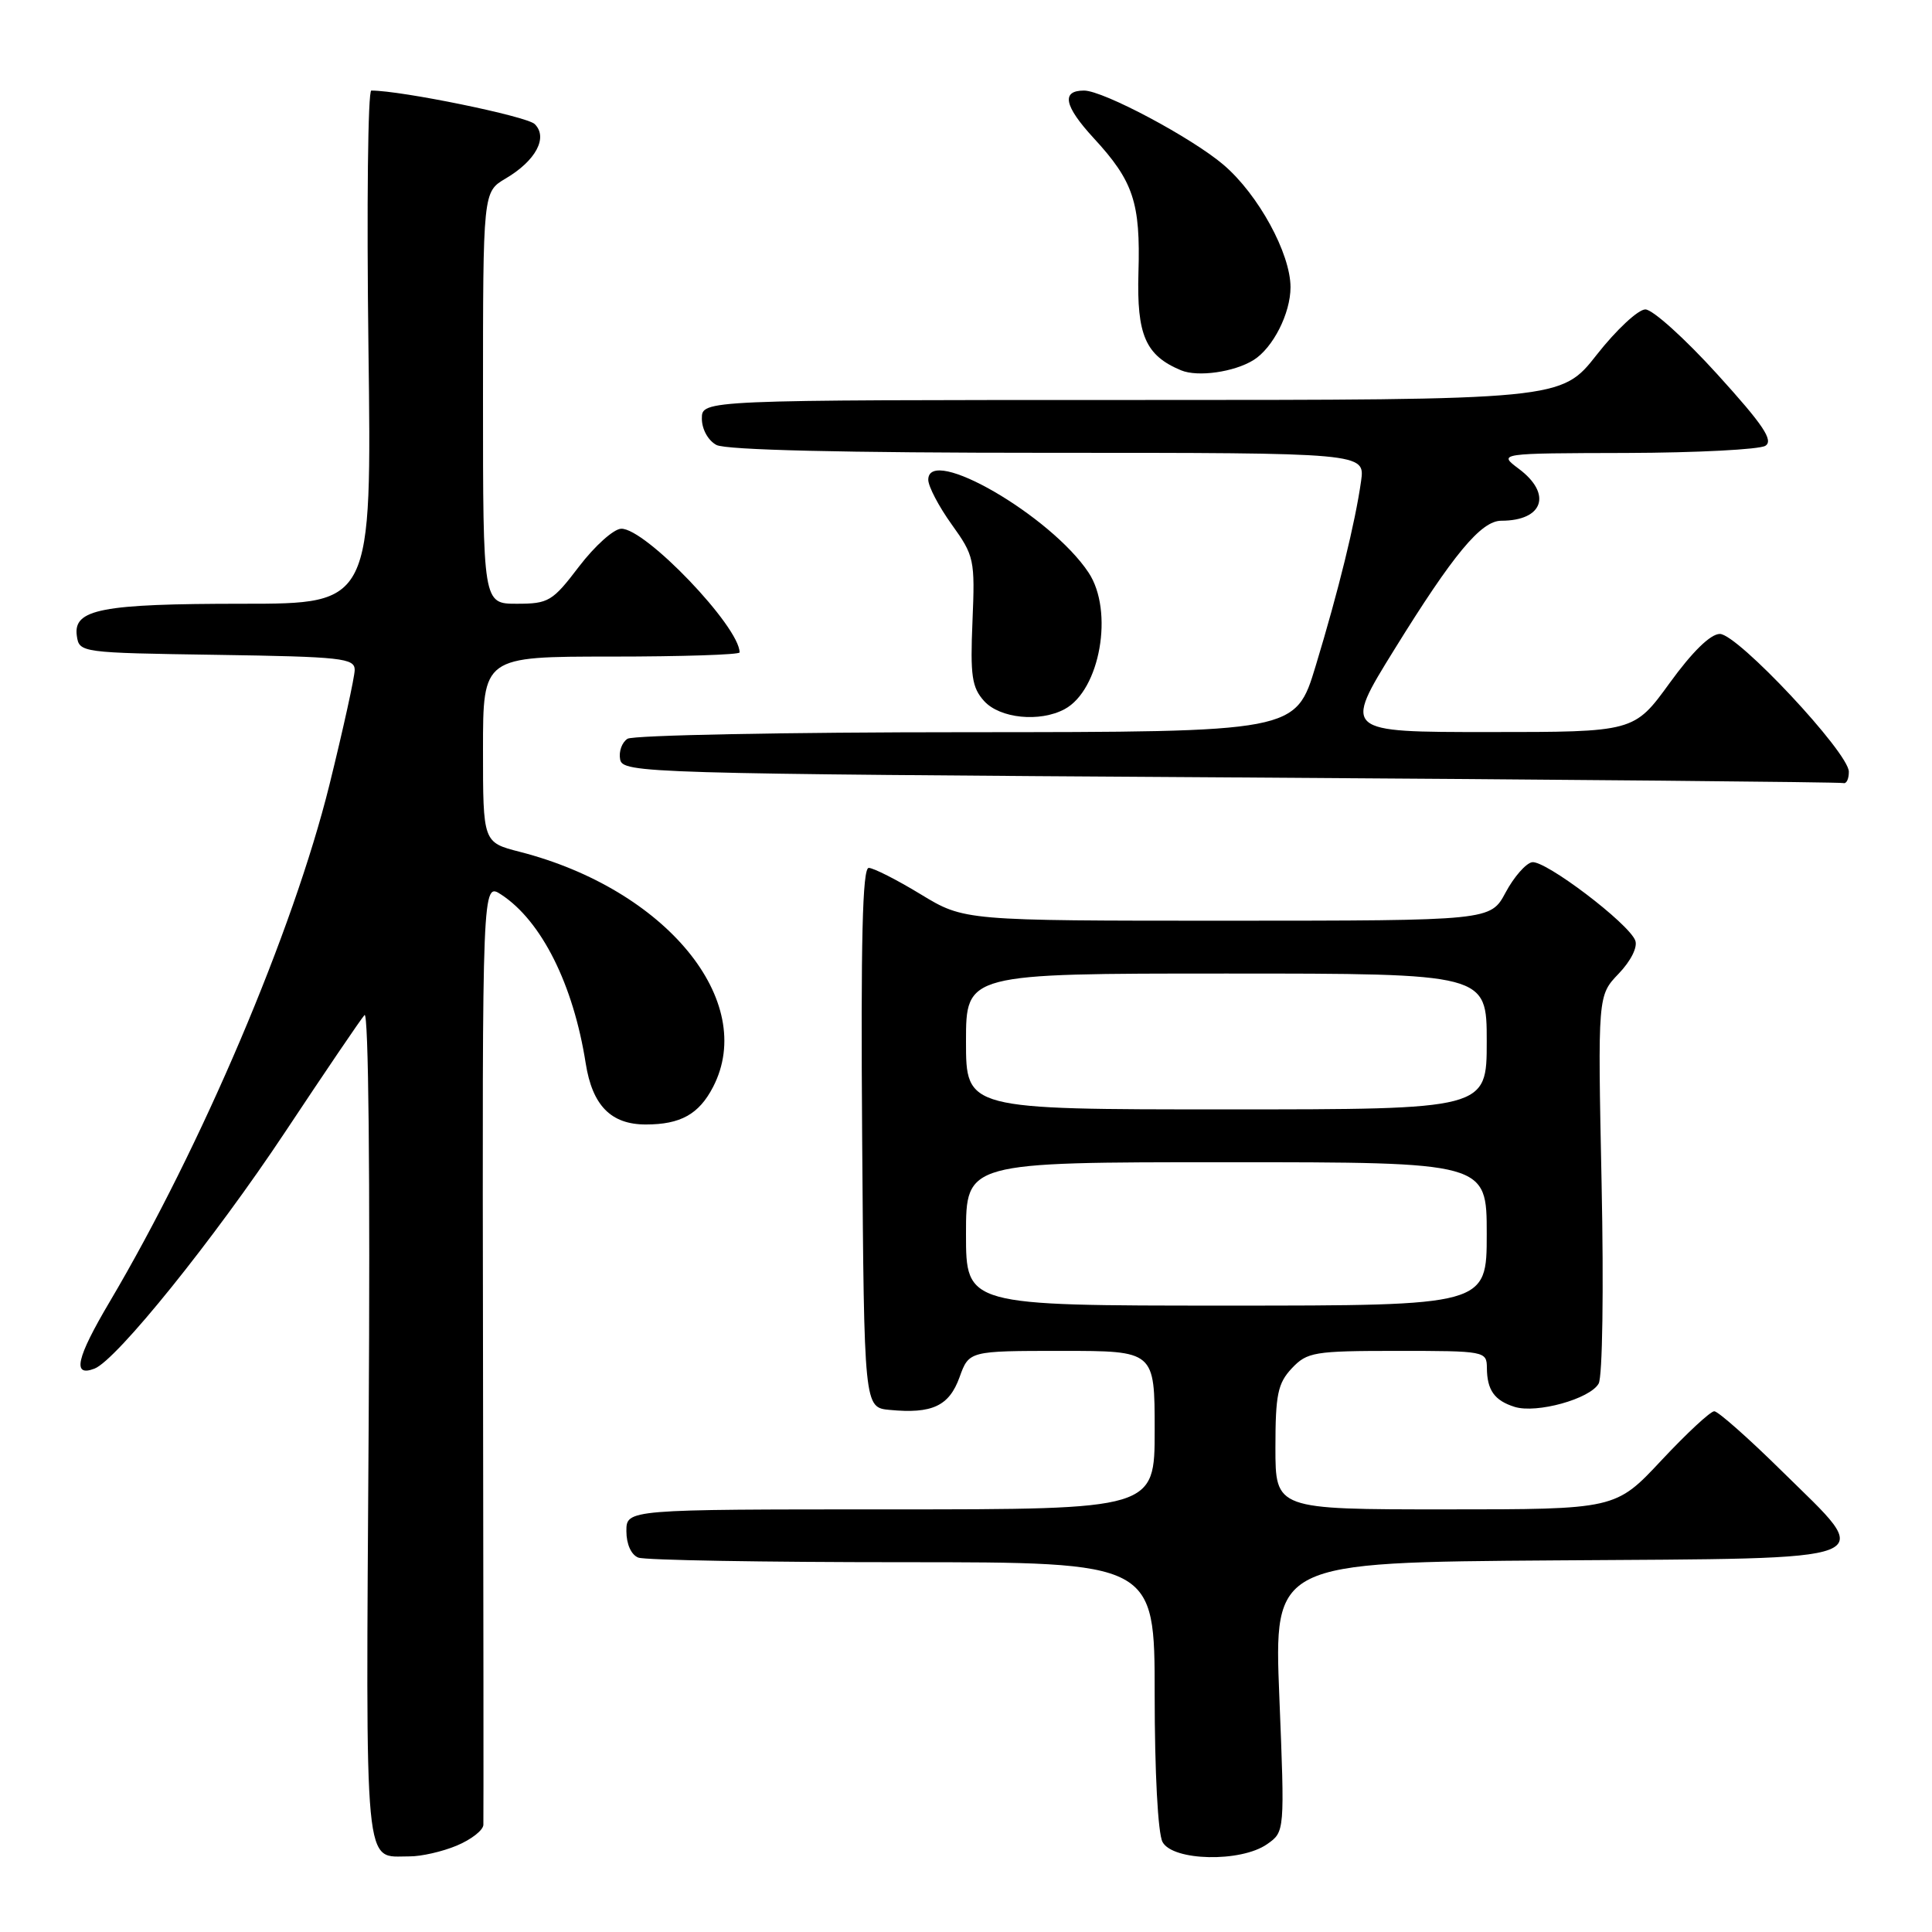 <?xml version="1.0" encoding="UTF-8" standalone="no"?>
<!DOCTYPE svg PUBLIC "-//W3C//DTD SVG 1.1//EN" "http://www.w3.org/Graphics/SVG/1.1/DTD/svg11.dtd" >
<svg xmlns="http://www.w3.org/2000/svg" xmlns:xlink="http://www.w3.org/1999/xlink" version="1.1" viewBox="0 0 256 256">
 <g >
 <path fill="currentColor"
d=" M 60.53 244.55 C 62.44 243.75 64.02 242.52 64.05 241.80 C 64.08 241.09 64.06 212.69 64.00 178.70 C 63.90 116.89 63.90 116.89 66.42 118.54 C 71.76 122.04 75.97 130.45 77.61 140.90 C 78.49 146.49 80.96 149.00 85.57 149.00 C 90.18 149.00 92.62 147.64 94.49 144.02 C 100.38 132.63 88.21 117.83 68.87 112.87 C 64.00 111.62 64.00 111.62 64.00 99.31 C 64.00 87.00 64.00 87.00 81.00 87.00 C 90.35 87.00 98.00 86.75 98.00 86.45 C 98.00 83.04 85.48 69.96 82.31 70.06 C 81.31 70.09 78.81 72.34 76.73 75.06 C 73.21 79.69 72.69 80.00 68.48 80.00 C 64.00 80.00 64.00 80.00 64.00 52.72 C 64.00 25.43 64.00 25.43 66.99 23.66 C 71.00 21.30 72.65 18.21 70.85 16.44 C 69.79 15.40 53.20 12.00 49.20 12.00 C 48.75 12.00 48.58 27.30 48.82 46.00 C 49.26 80.00 49.26 80.00 32.19 80.00 C 13.41 80.00 9.68 80.72 10.18 84.25 C 10.50 86.48 10.68 86.50 28.75 86.77 C 45.27 87.02 47.00 87.21 47.00 88.77 C 46.99 89.72 45.48 96.59 43.64 104.04 C 38.85 123.34 26.71 151.90 14.53 172.50 C 10.11 179.97 9.54 182.50 12.52 181.35 C 15.44 180.23 28.38 164.16 37.78 150.00 C 43.07 142.03 47.80 135.05 48.30 134.50 C 48.83 133.90 49.06 155.88 48.85 188.79 C 48.47 249.30 48.15 245.95 54.28 245.98 C 55.81 245.99 58.62 245.35 60.53 244.55 Z  M 167.90 244.36 C 170.24 242.72 170.24 242.72 169.52 224.87 C 168.80 207.02 168.80 207.02 206.14 206.76 C 250.43 206.45 248.56 207.19 236.12 194.94 C 231.69 190.57 227.65 187.00 227.15 187.00 C 226.64 187.00 223.49 189.93 220.15 193.50 C 214.07 200.00 214.07 200.00 191.53 200.00 C 169.00 200.00 169.00 200.00 169.00 191.81 C 169.00 184.79 169.31 183.30 171.17 181.31 C 173.21 179.15 174.11 179.00 185.17 179.00 C 196.77 179.00 197.00 179.04 197.02 181.25 C 197.04 184.20 198.02 185.58 200.70 186.42 C 203.61 187.33 210.70 185.36 211.83 183.33 C 212.34 182.43 212.51 170.80 212.22 156.82 C 211.71 131.91 211.71 131.91 214.48 129.02 C 216.10 127.33 217.02 125.49 216.68 124.62 C 215.81 122.34 204.71 113.93 203.00 114.25 C 202.18 114.40 200.60 116.20 199.50 118.26 C 197.50 121.99 197.50 121.99 162.63 122.00 C 127.76 122.00 127.76 122.00 122.00 118.50 C 118.83 116.57 115.73 115.00 115.11 115.00 C 114.28 115.00 114.05 124.65 114.24 150.75 C 114.50 186.50 114.50 186.50 117.89 186.82 C 123.51 187.36 125.76 186.31 127.14 182.50 C 128.40 179.00 128.40 179.00 140.70 179.00 C 153.00 179.00 153.00 179.00 153.00 189.50 C 153.00 200.00 153.00 200.00 118.00 200.00 C 83.00 200.00 83.00 200.00 83.00 202.89 C 83.00 204.61 83.64 206.03 84.58 206.39 C 85.45 206.73 101.20 207.00 119.58 207.00 C 153.00 207.00 153.00 207.00 153.00 224.57 C 153.00 234.76 153.43 242.94 154.04 244.07 C 155.39 246.60 164.42 246.80 167.90 244.36 Z  M 244.98 102.25 C 244.96 99.72 230.24 84.00 227.89 84.00 C 226.65 84.00 224.24 86.36 221.24 90.50 C 216.52 97.00 216.52 97.00 197.26 97.00 C 177.99 97.00 177.99 97.00 184.75 86.08 C 192.57 73.44 196.25 69.00 198.93 69.00 C 204.50 69.00 205.70 65.44 201.25 62.12 C 198.50 60.06 198.50 60.06 215.50 60.02 C 224.85 59.99 233.14 59.56 233.92 59.07 C 235.03 58.37 233.65 56.31 227.55 49.59 C 223.26 44.86 218.98 41.00 218.02 41.00 C 217.07 41.00 214.17 43.70 211.58 47.00 C 206.87 53.00 206.87 53.00 149.93 53.00 C 93.00 53.00 93.00 53.00 93.00 55.46 C 93.00 56.88 93.83 58.37 94.93 58.96 C 96.18 59.63 111.83 60.00 138.87 60.00 C 180.87 60.00 180.87 60.00 180.35 63.75 C 179.58 69.21 177.36 78.27 174.33 88.25 C 171.68 97.00 171.68 97.00 128.09 97.02 C 104.12 97.02 83.89 97.42 83.15 97.89 C 82.41 98.36 81.97 99.59 82.17 100.62 C 82.51 102.44 85.25 102.52 163.01 103.01 C 207.28 103.29 243.84 103.63 244.25 103.76 C 244.66 103.89 244.99 103.21 244.98 102.25 Z  M 141.06 93.97 C 145.77 91.45 147.62 80.96 144.24 75.87 C 139.24 68.33 123.00 58.93 123.00 63.57 C 123.00 64.45 124.40 67.12 126.11 69.50 C 129.09 73.65 129.20 74.15 128.86 82.30 C 128.55 89.55 128.78 91.09 130.40 92.89 C 132.49 95.20 137.77 95.73 141.06 93.97 Z  M 166.10 47.71 C 168.68 46.10 171.00 41.52 171.00 38.06 C 171.00 33.59 166.74 25.79 162.15 21.86 C 157.96 18.27 146.19 12.00 143.64 12.00 C 140.59 12.00 141.00 14.04 144.91 18.29 C 150.19 24.01 151.13 26.84 150.85 36.14 C 150.61 44.40 151.79 47.11 156.50 49.07 C 158.72 49.99 163.54 49.30 166.10 47.71 Z  M 128.00 163.50 C 128.00 154.00 128.00 154.00 162.50 154.00 C 197.00 154.00 197.00 154.00 197.00 163.50 C 197.00 173.00 197.00 173.00 162.50 173.00 C 128.00 173.00 128.00 173.00 128.00 163.50 Z  M 128.00 138.00 C 128.00 129.00 128.00 129.00 162.50 129.00 C 197.00 129.00 197.00 129.00 197.00 138.00 C 197.00 147.00 197.00 147.00 162.50 147.00 C 128.00 147.00 128.00 147.00 128.00 138.00 Z "/>
</g>
</svg>
